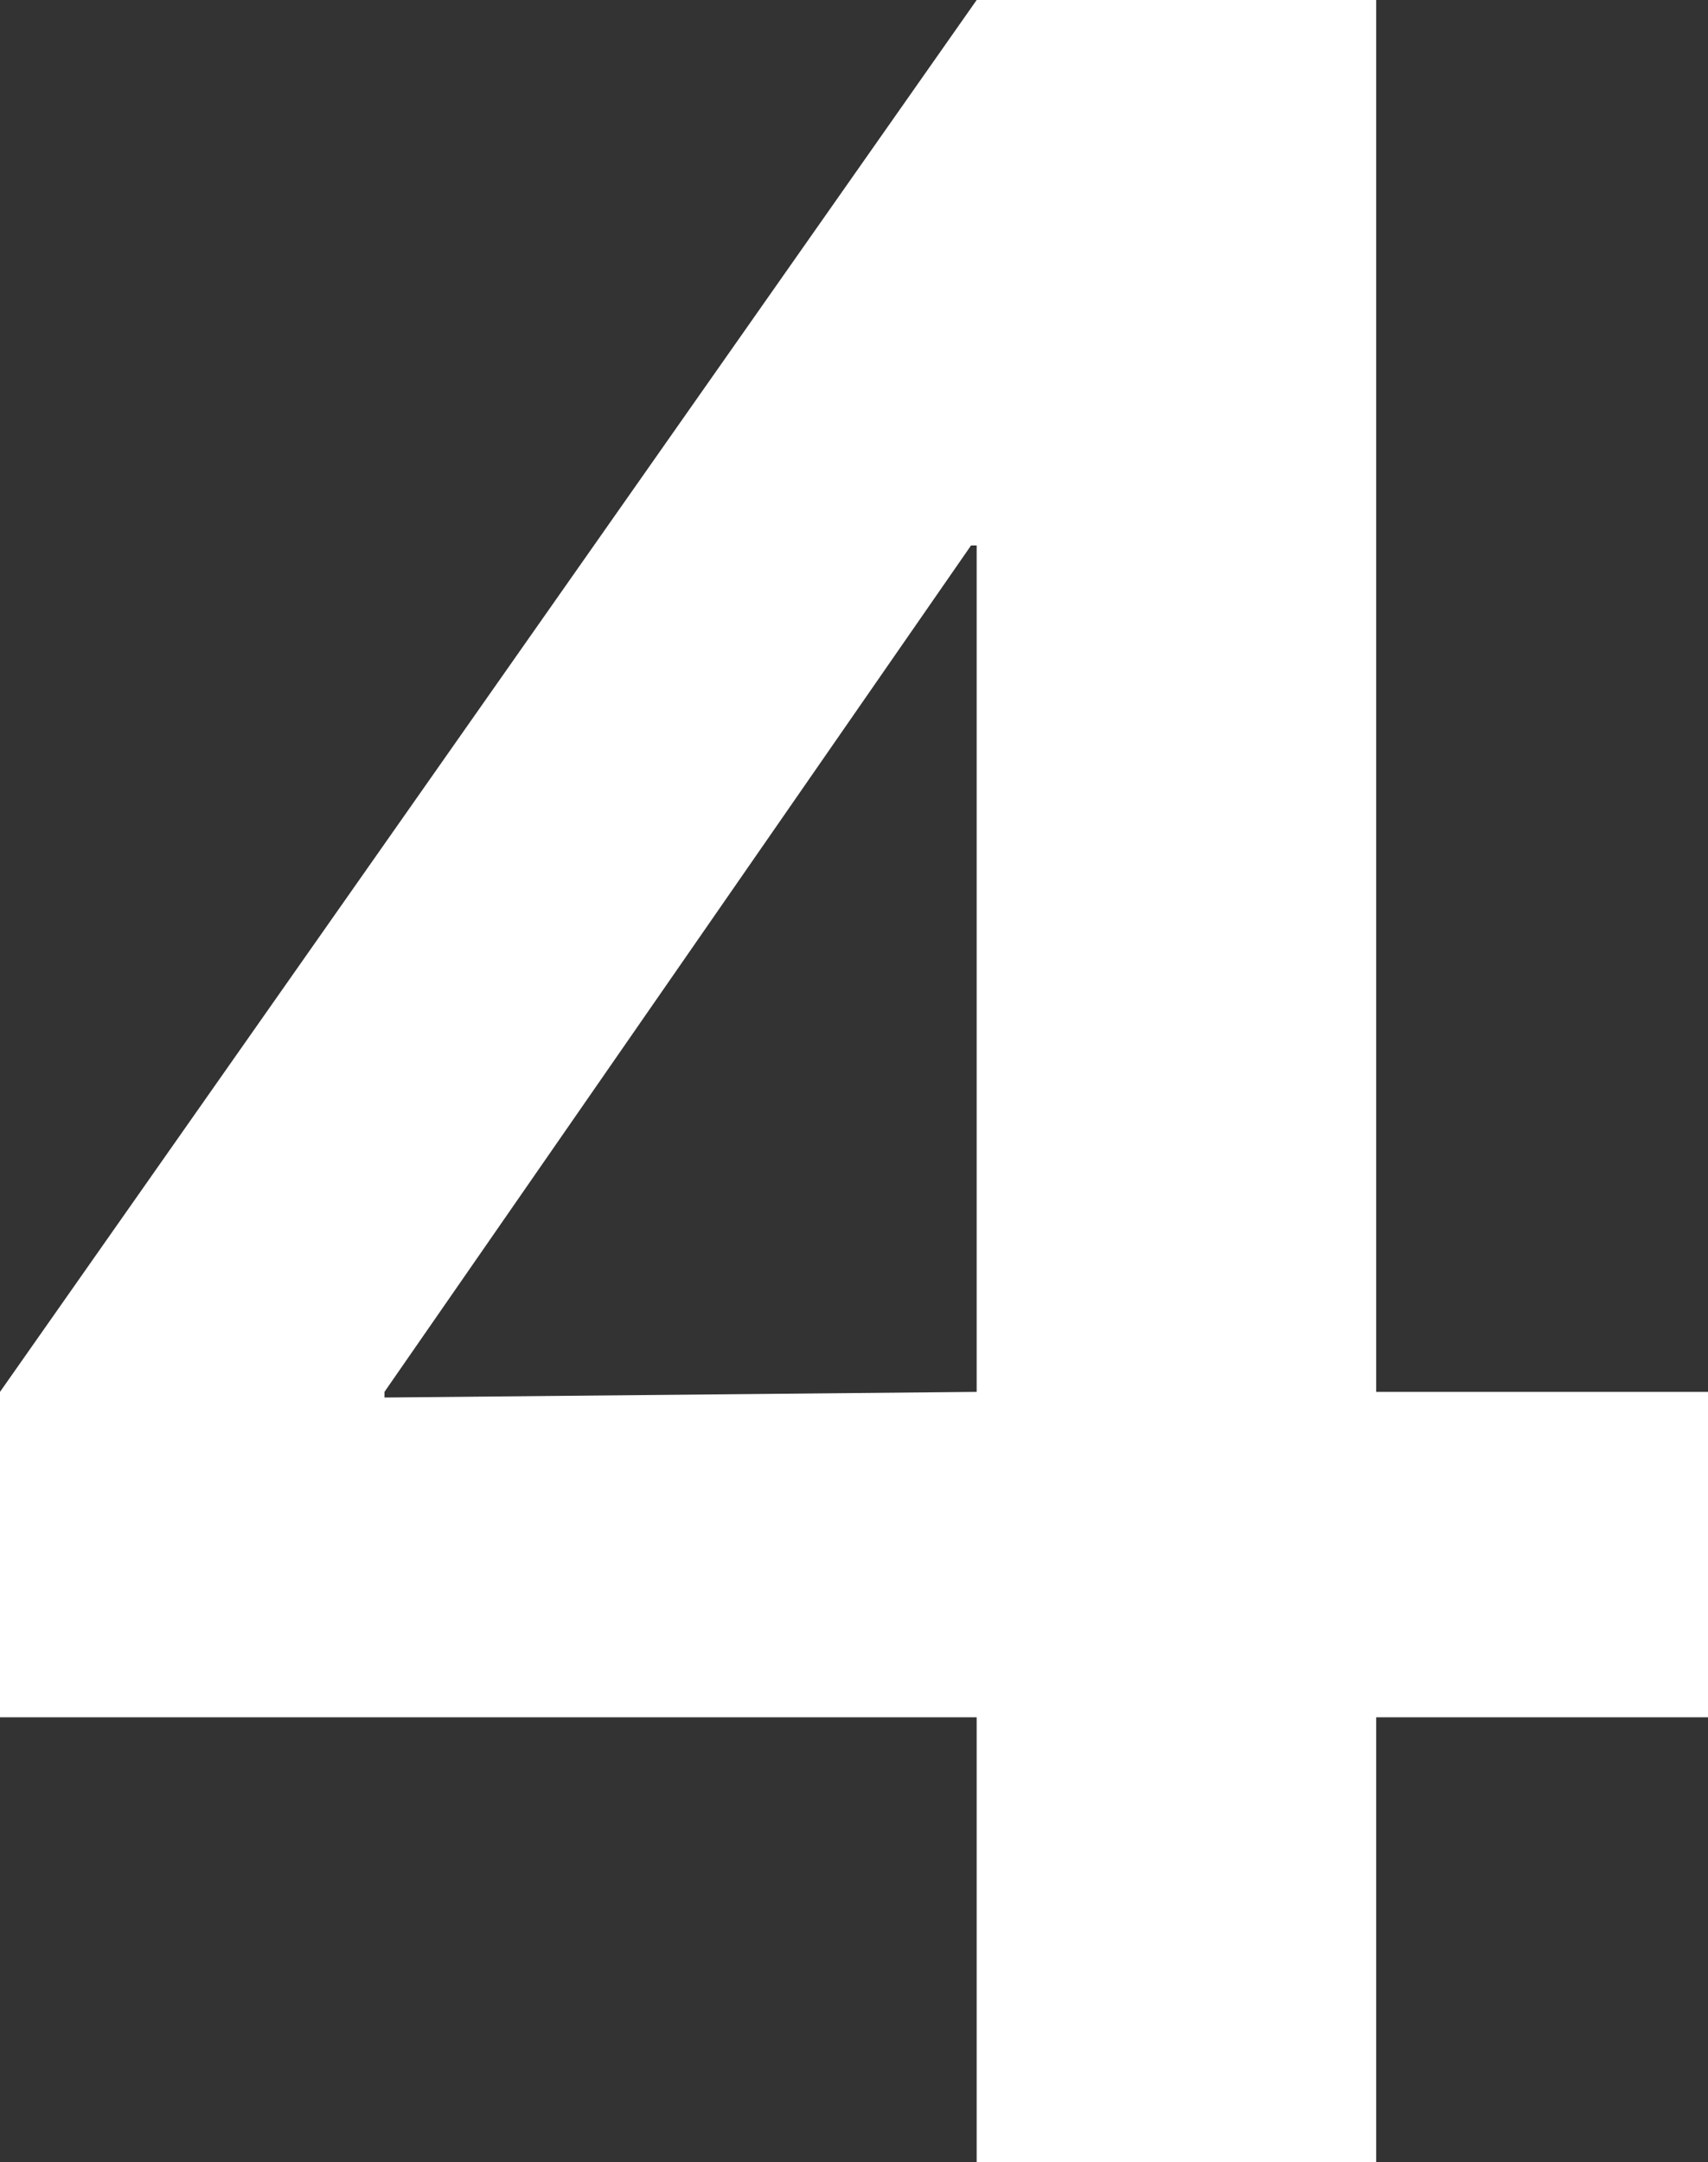 <svg xmlns="http://www.w3.org/2000/svg" viewBox="0 0 18.17 22.99"><rect x="0" y="0" width="18.17" height="22.99" fill="#333333" stroke="none"/><defs><style>.cls-1{fill:#fff;}</style></defs><g id="レイヤー_2" data-name="レイヤー 2"><g id="レイヤー_1-2" data-name="レイヤー 1"><path class="cls-1" d="M14.64,14.8h3.53v3.46H14.64V23H10.39V18.26H0V14.8L10.39,0h4.25Zm-4.25,0v-9h-.06l-6.24,9v.06Z"/></g></g></svg>